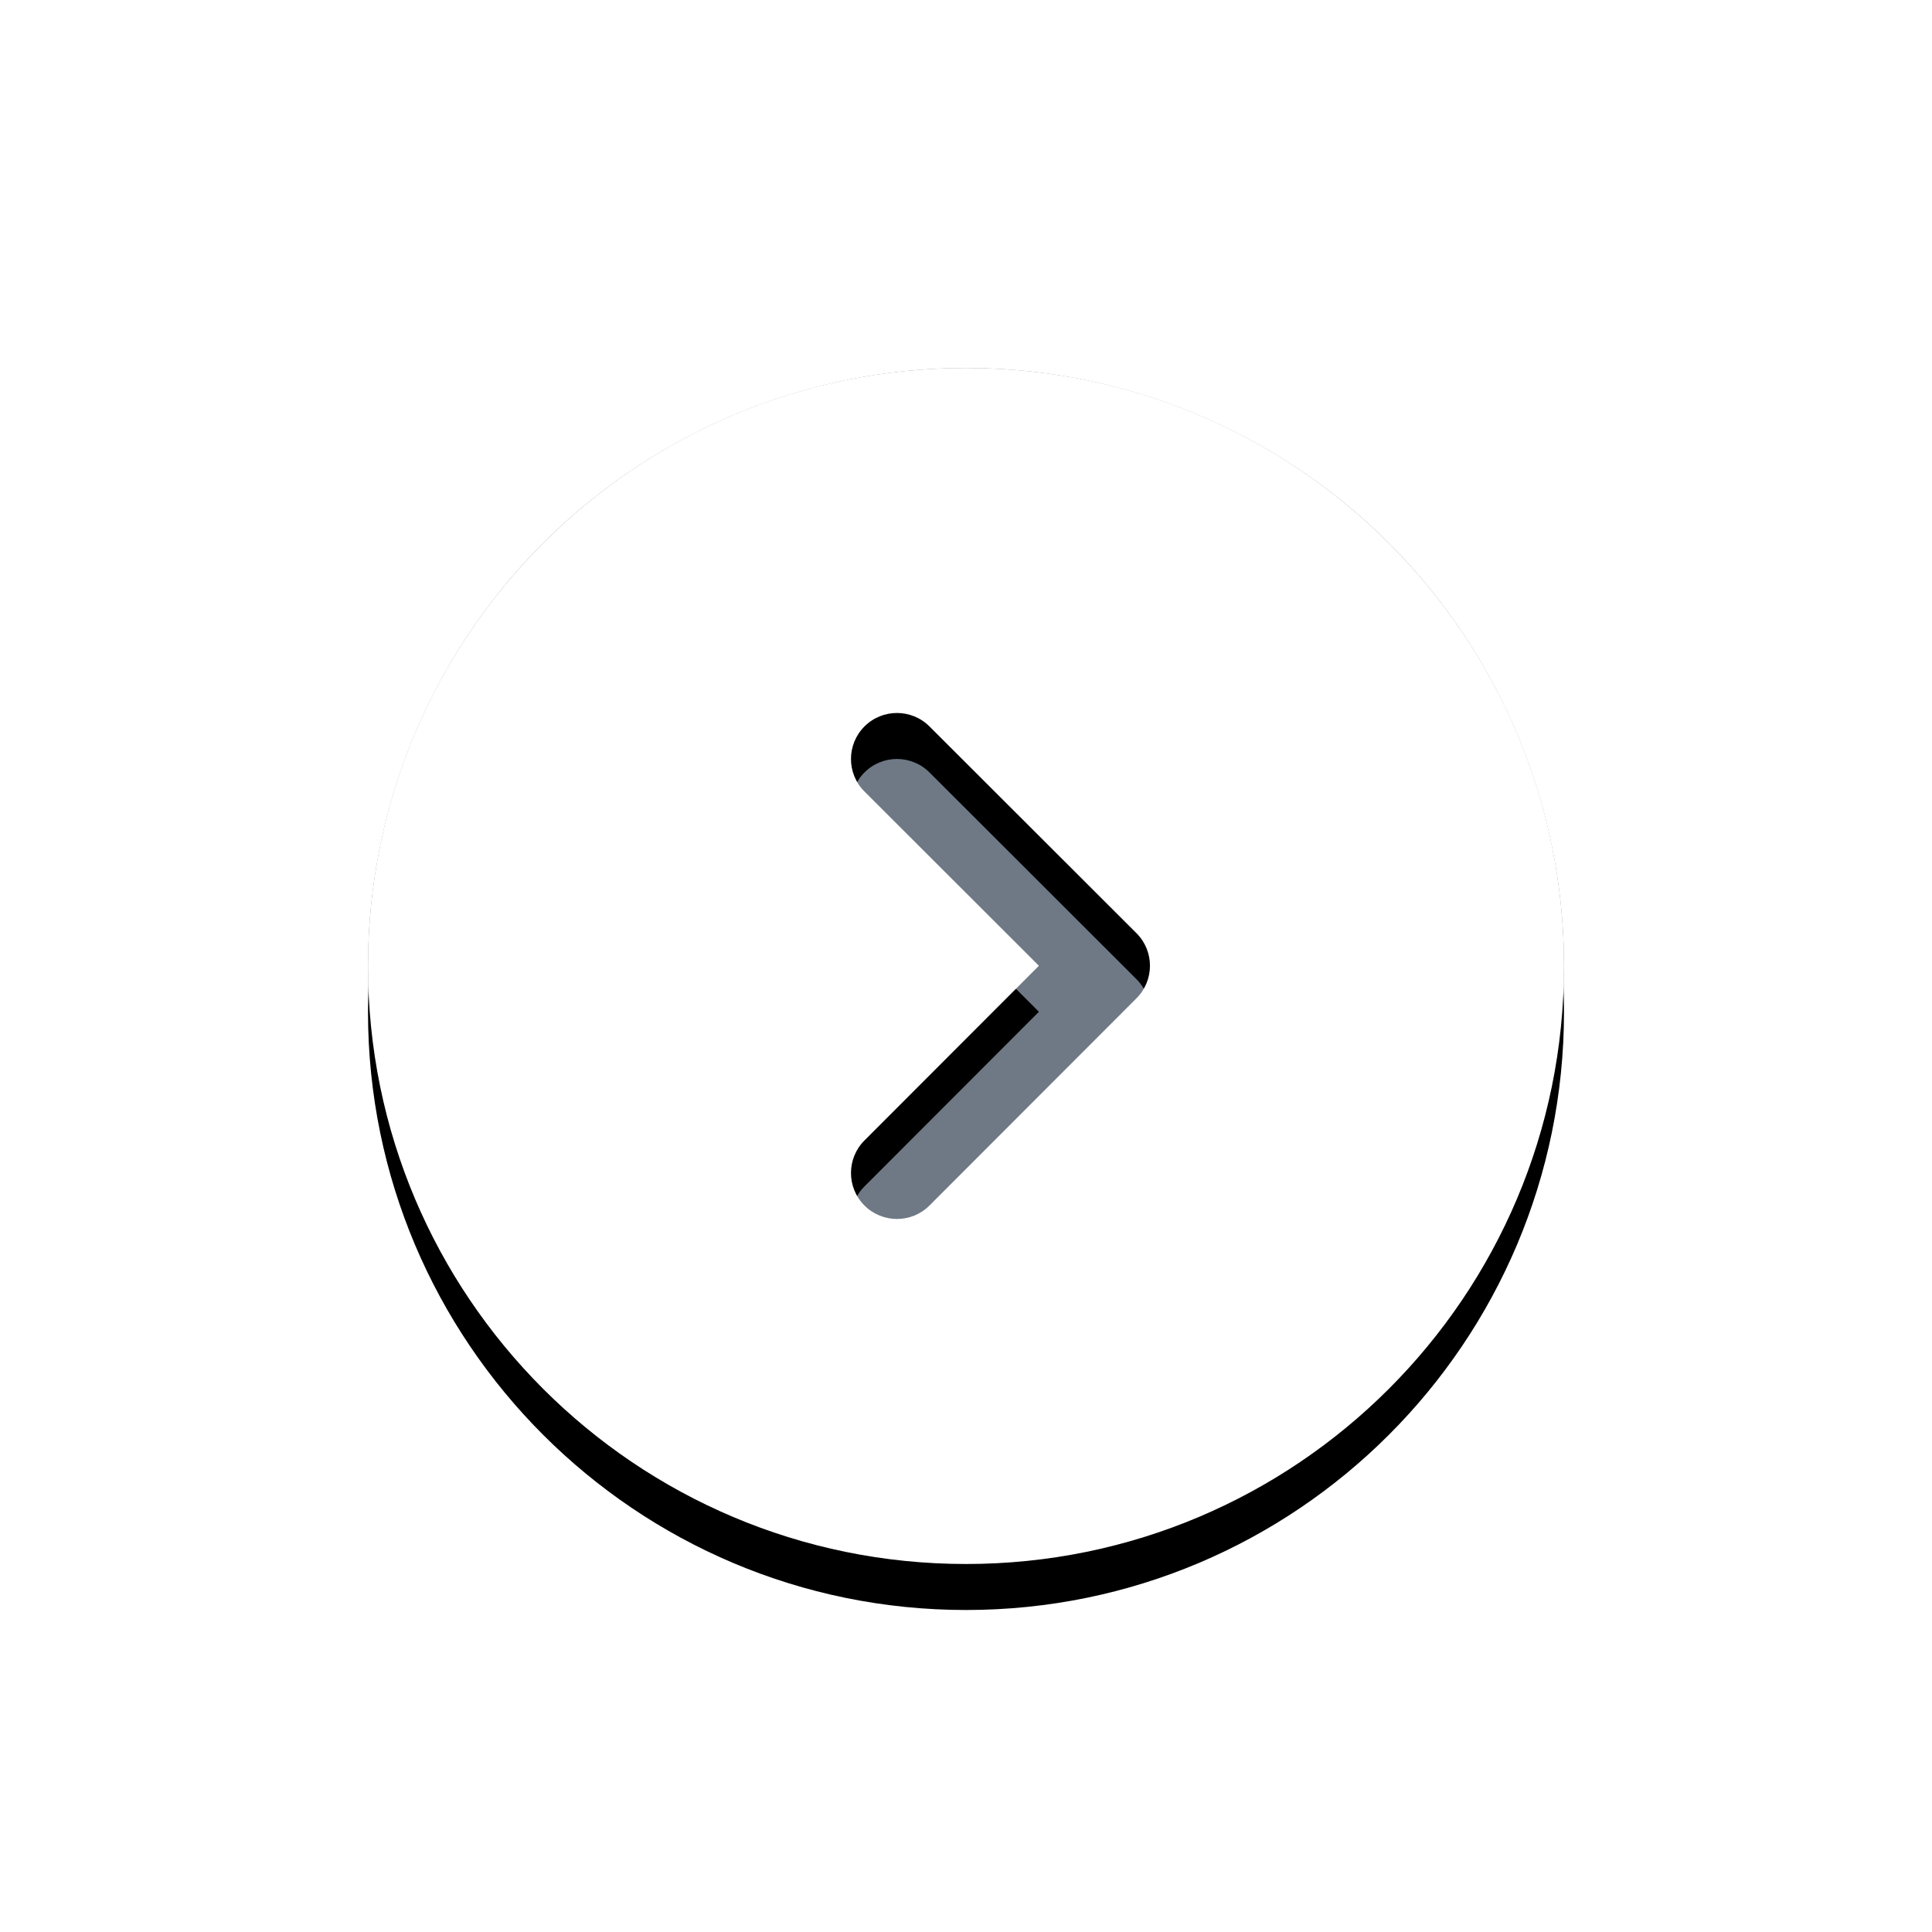 <svg height="42" viewBox="0 0 42 42" width="42" xmlns="http://www.w3.org/2000/svg" xmlns:xlink="http://www.w3.org/1999/xlink"><defs><path id="a" d="m13 26c-7.18 0-13-5.82-13-13 0-7.18 5.82-13 13-13 7.18 0 13 5.82 13 13 0 7.18-5.82 13-13 13zm-2.208-9.207c-.39.391-.39 1.024.001 1.414.391.39 1.024.39 1.414-.001l4.5-4.505c.39-.391.39-1.024-.001-1.414l-4.5-4.495c-.391-.39-1.024-.39-1.414.001-.39.391-.39 1.024.001 1.414l3.792 3.788z"/><filter id="b" height="157.7%" width="157.7%" x="-28.8%" y="-25%"><feOffset dy="1" in="SourceAlpha" result="shadowOffsetOuter1"/><feGaussianBlur in="shadowOffsetOuter1" result="shadowBlurOuter1" stdDeviation="2"/><feColorMatrix in="shadowBlurOuter1" result="shadowMatrixOuter1" values="0 0 0 0 0 0 0 0 0 0.078 0 0 0 0 0.2 0 0 0 0.24 0"/><feMorphology in="SourceAlpha" operator="dilate" radius=".5" result="shadowSpreadOuter2"/><feOffset in="shadowSpreadOuter2" result="shadowOffsetOuter2"/><feColorMatrix in="shadowOffsetOuter2" result="shadowMatrixOuter2" values="0 0 0 0 0 0 0 0 0 0.078 0 0 0 0 0.2 0 0 0 0.04 0"/><feMerge><feMergeNode in="shadowMatrixOuter1"/><feMergeNode in="shadowMatrixOuter2"/></feMerge></filter></defs><g fill="none" fill-rule="evenodd" transform="translate(8 8)"><circle cx="13" cy="13" fill="#6f7985" r="13"/><use fill="#000" filter="url(#b)" xlink:href="#a"/><use fill="#fff" xlink:href="#a"/></g></svg>